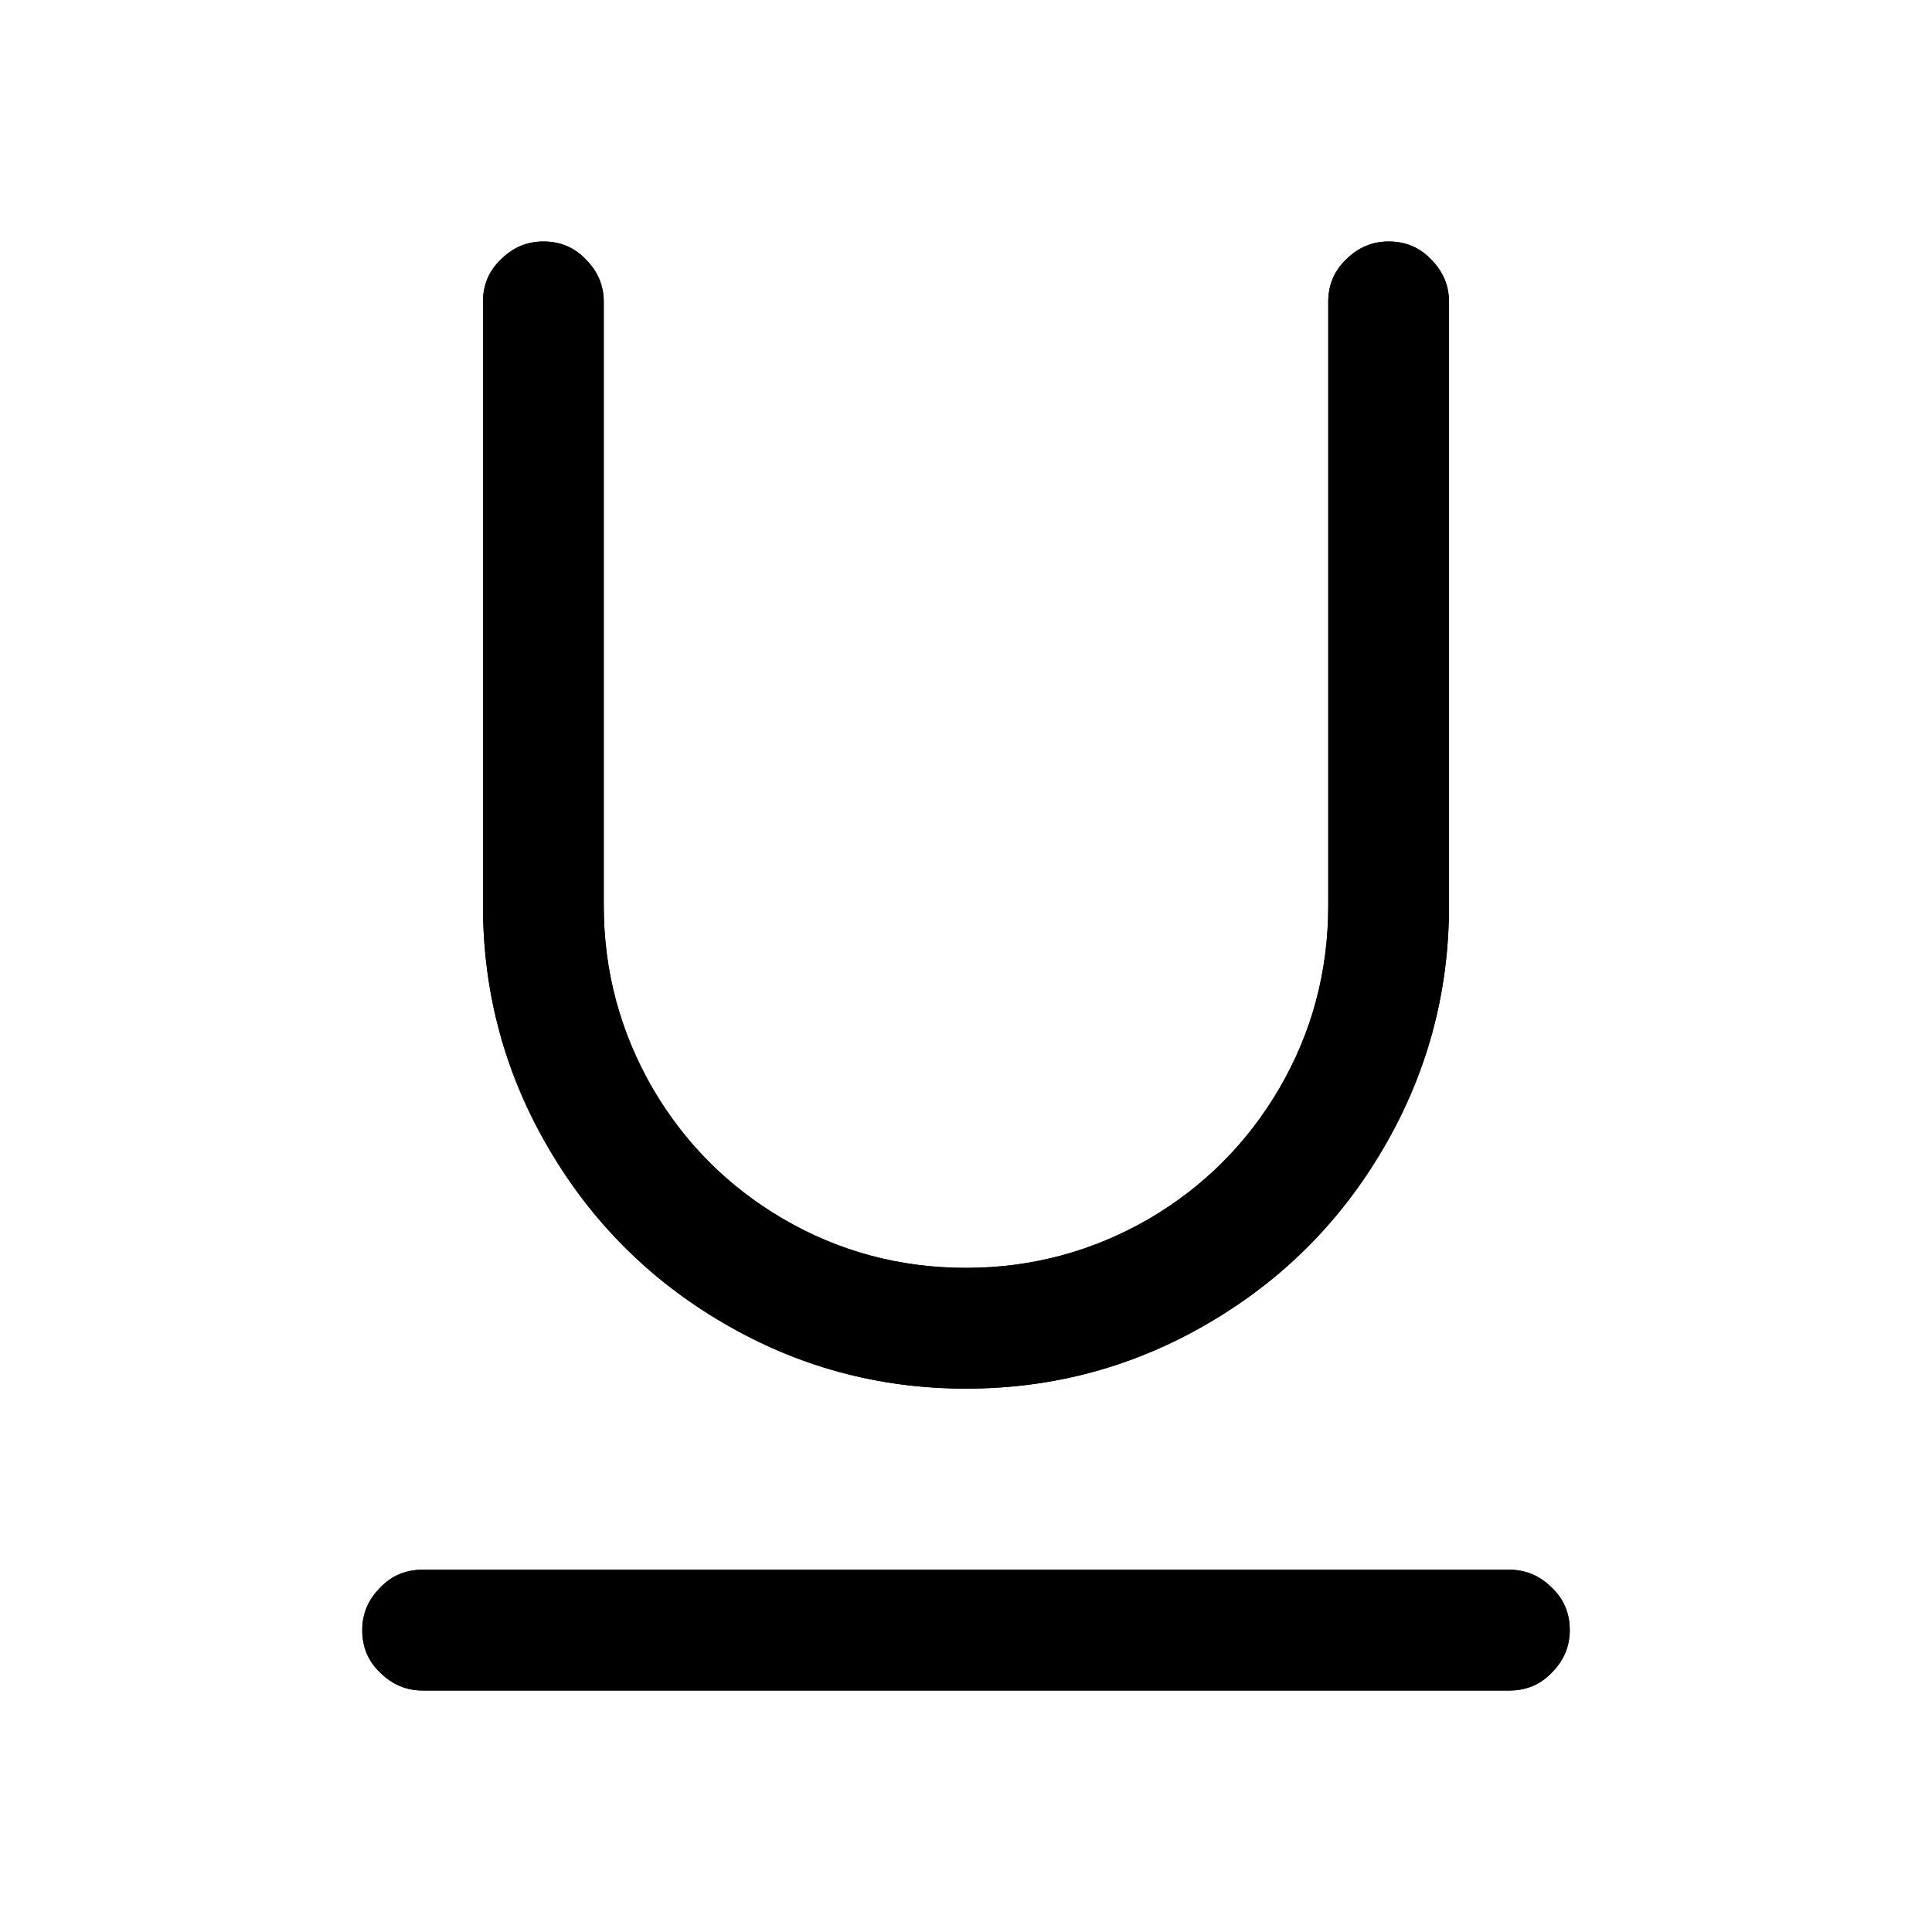 <?xml version="1.0" standalone="no"?>
<svg xmlns="http://www.w3.org/2000/svg" viewBox="0,0,2048,2048">
  <path class='OfficeIconColors_HighContrast' d='M640 320v640q0 104 52 194 51 87 138 138 89 52 194 52 104 0 194-52 87-51 138-138 52-89 52-194v-640q0-27 19-45 19-19 45-19 27 0 45 19 19 19 19 45v640q0 139-70 258-68 116-184 184-119 70-258 70-139 0-258-70-116-68-184-184-70-119-70-258v-640q0-27 19-45 19-19 45-19 27 0 45 19 19 19 19 45z m-192 1344q-27 0-45 19-19 19-19 45 0 27 19 45 19 19 45 19h1152q27 0 45-19 19-19 19-45 0-27-19-45-19-19-45-19h-1152z'/>
  <path class='OfficeIconColors_m22' d='M640 320v640q0 104 52 194 51 87 138 138 89 52 194 52 104 0 194-52 87-51 138-138 52-89 52-194v-640q0-27 19-45 19-19 45-19 27 0 45 19 19 19 19 45v640q0 139-70 258-68 116-184 184-119 70-258 70-139 0-258-70-116-68-184-184-70-119-70-258v-640q0-27 19-45 19-19 45-19 27 0 45 19 19 19 19 45z m-192 1344q-27 0-45 19-19 19-19 45 0 27 19 45 19 19 45 19h1152q27 0 45-19 19-19 19-45 0-27-19-45-19-19-45-19h-1152z'/>
</svg>